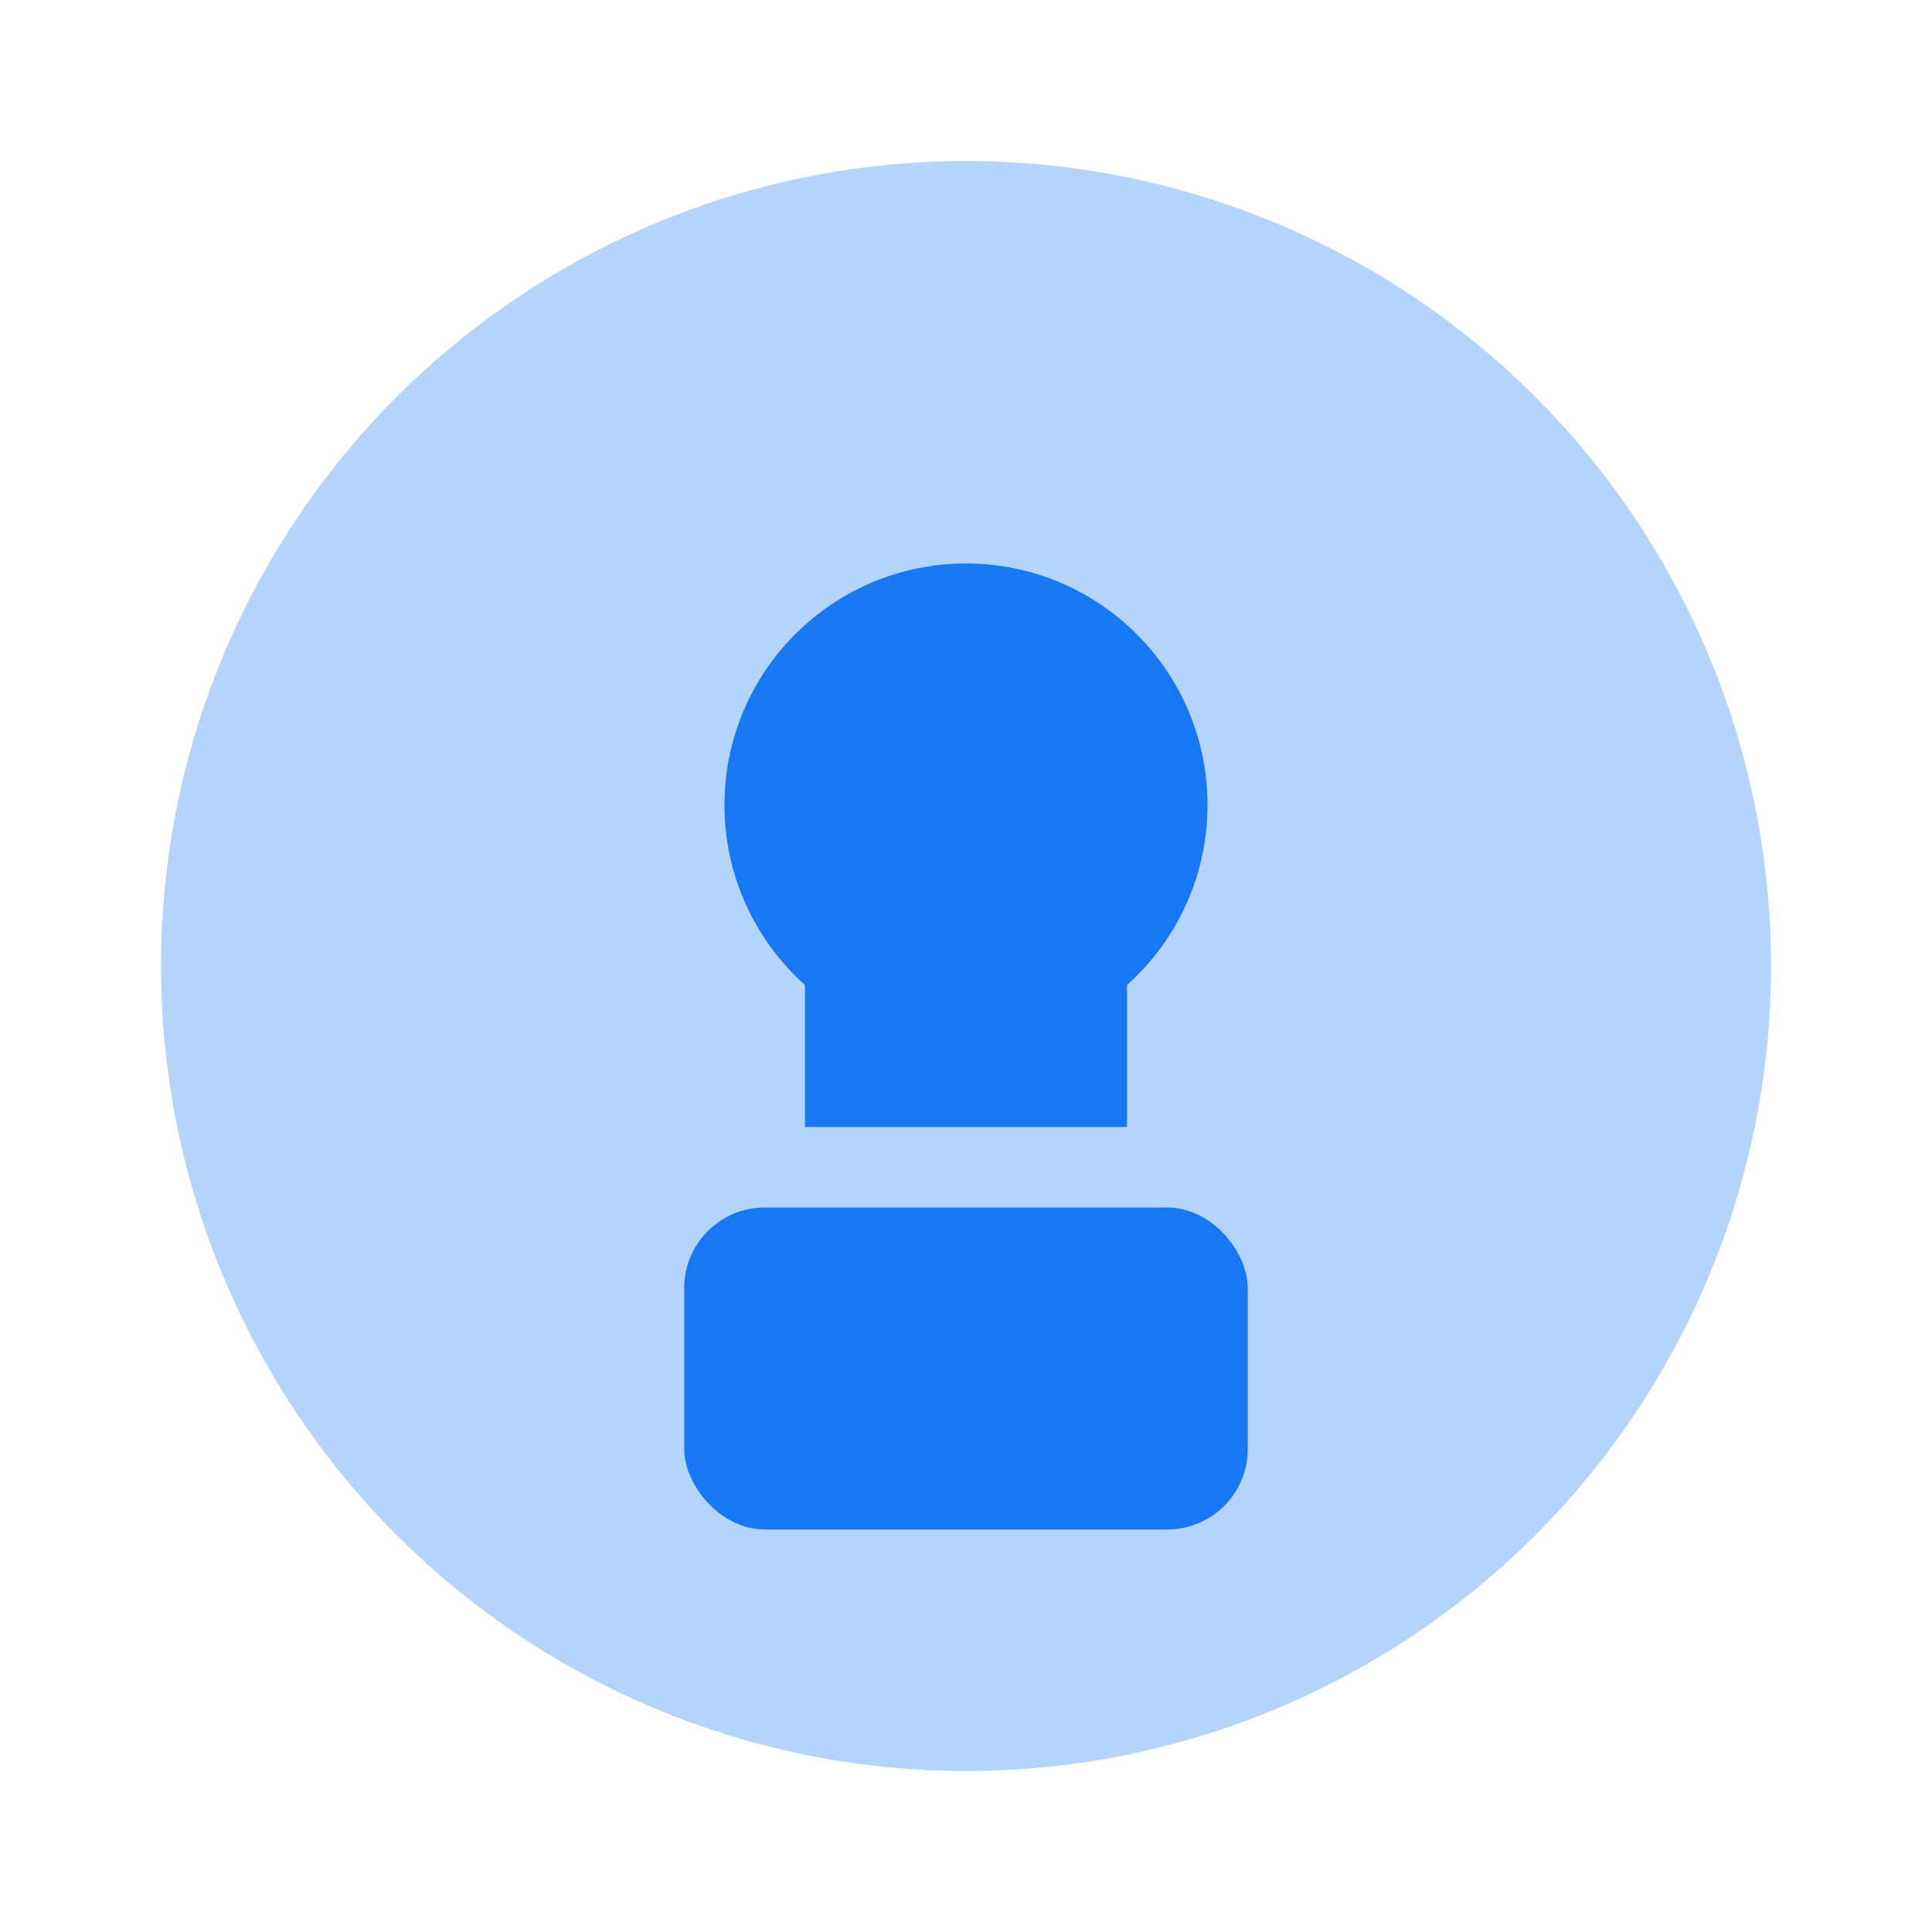 <svg
  width="24"
  height="24"
  viewBox="0 0 24 24"
  fill="none"
  xmlns="http://www.w3.org/2000/svg"
>
  <!-- Background Circle -->
  <circle opacity="0.32" cx="12" cy="12" r="10" fill="#1877F2" />
  <!-- User Head -->
  <path
    d="M12 7C10.343 7 9 8.343 9 10C9 11.657 10.343 13 12 13C13.657 13 15 11.657 15 10C15 8.343 13.657 7 12 7Z"
    fill="#1877F2"
  />
  <!-- Lock Body -->
  <rect x="8.5" y="15" width="7" height="4" rx="1" fill="#1877F2" />
  <!-- Lock Shackle -->
  <path
    d="M10 14V12C10 10.895 10.895 10 12 10C13.105 10 14 10.895 14 12V14H10Z"
    fill="#1877F2"
  />
</svg>
